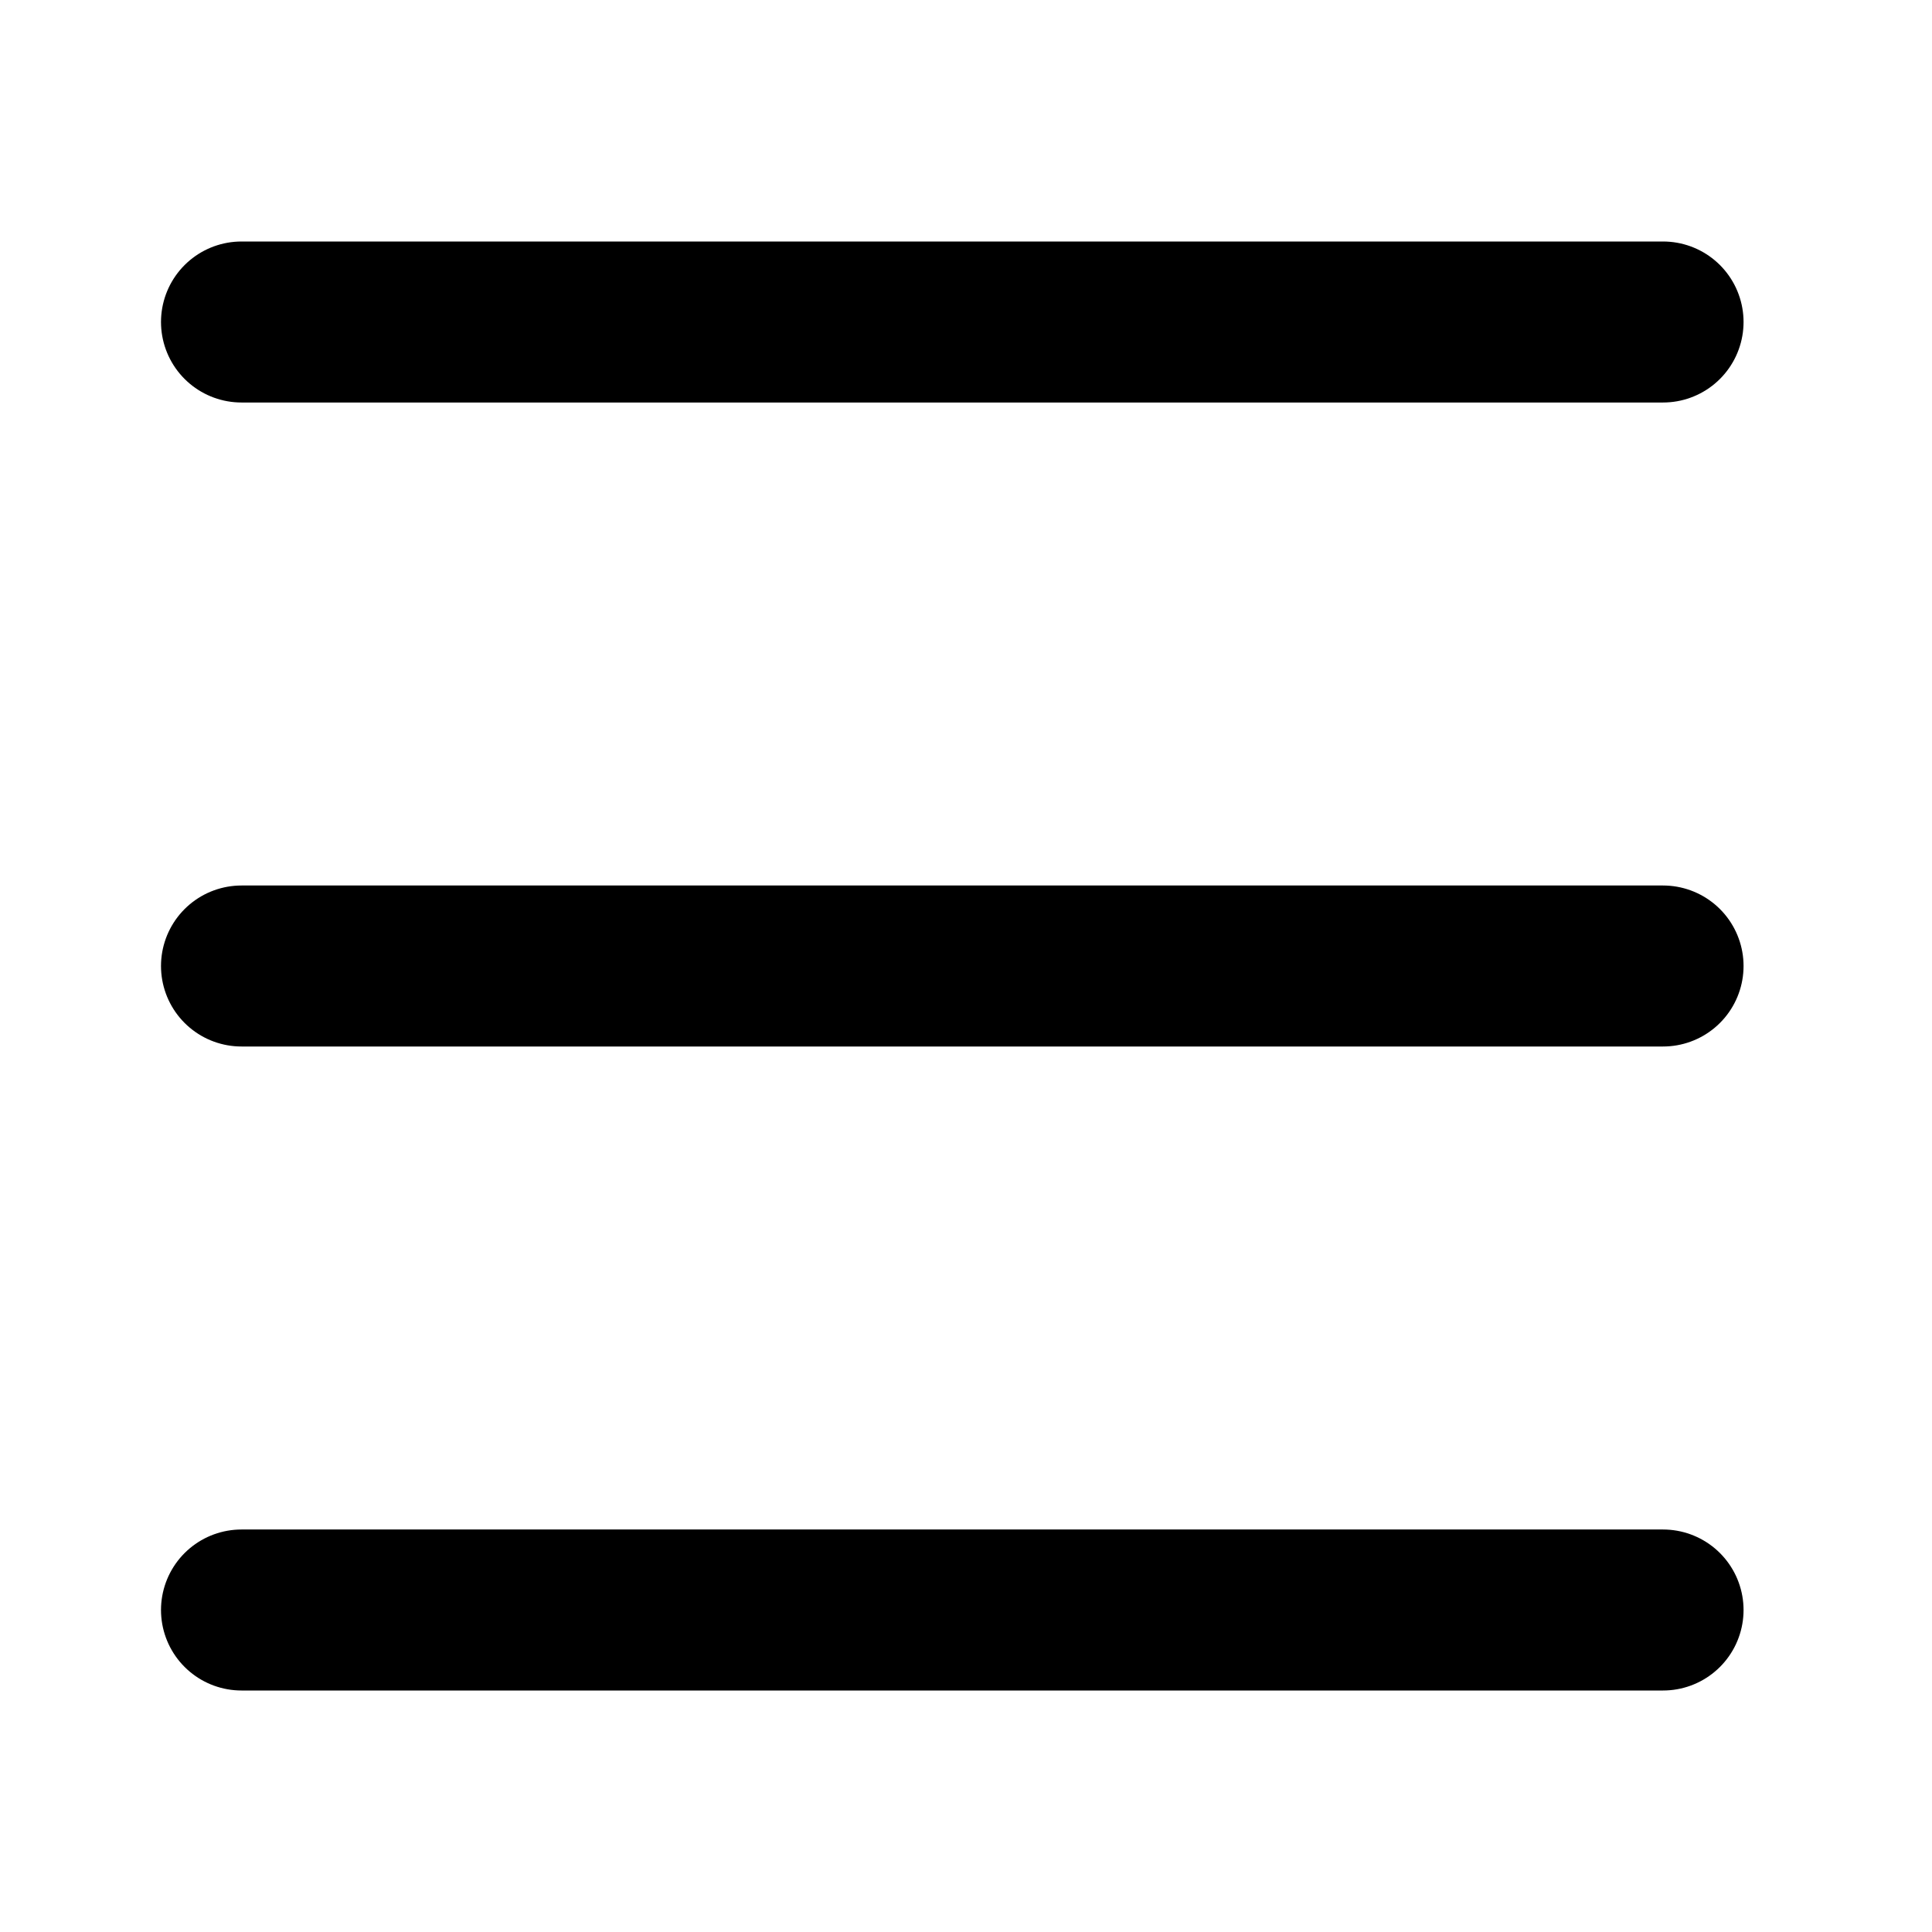<?xml version="1.0" encoding="UTF-8"?>
<svg width="24px" height="24px" viewBox="0 0 24 24" version="1.1" xmlns="http://www.w3.org/2000/svg" xmlns:xlink="http://www.w3.org/1999/xlink">
    <!-- Generator: Sketch 46.2 (44496) - http://www.bohemiancoding.com/sketch -->
    <title>Mobile/Elements/ic_drawer</title>
    <desc>Created with Sketch.</desc>
    <defs></defs>
    <g id="Symbols" stroke="none" stroke-width="1" fill="none" fill-rule="evenodd" stroke-linecap="round">
        <g id="Mobile/Elements/ic_drawer" stroke="#000000" stroke-width="2">
            <g id="ic_drawer">
                <g id="drawer" transform="translate(3, 3)">
                    <path d="M0,1 L17.659,1" id="Line"></path>
                    <path d="M0,9 L17.659,9" id="Line"></path>
                    <path d="M0,17 L17.659,17" id="Line"></path>
                </g>
            </g>
        </g>
    </g>
</svg>